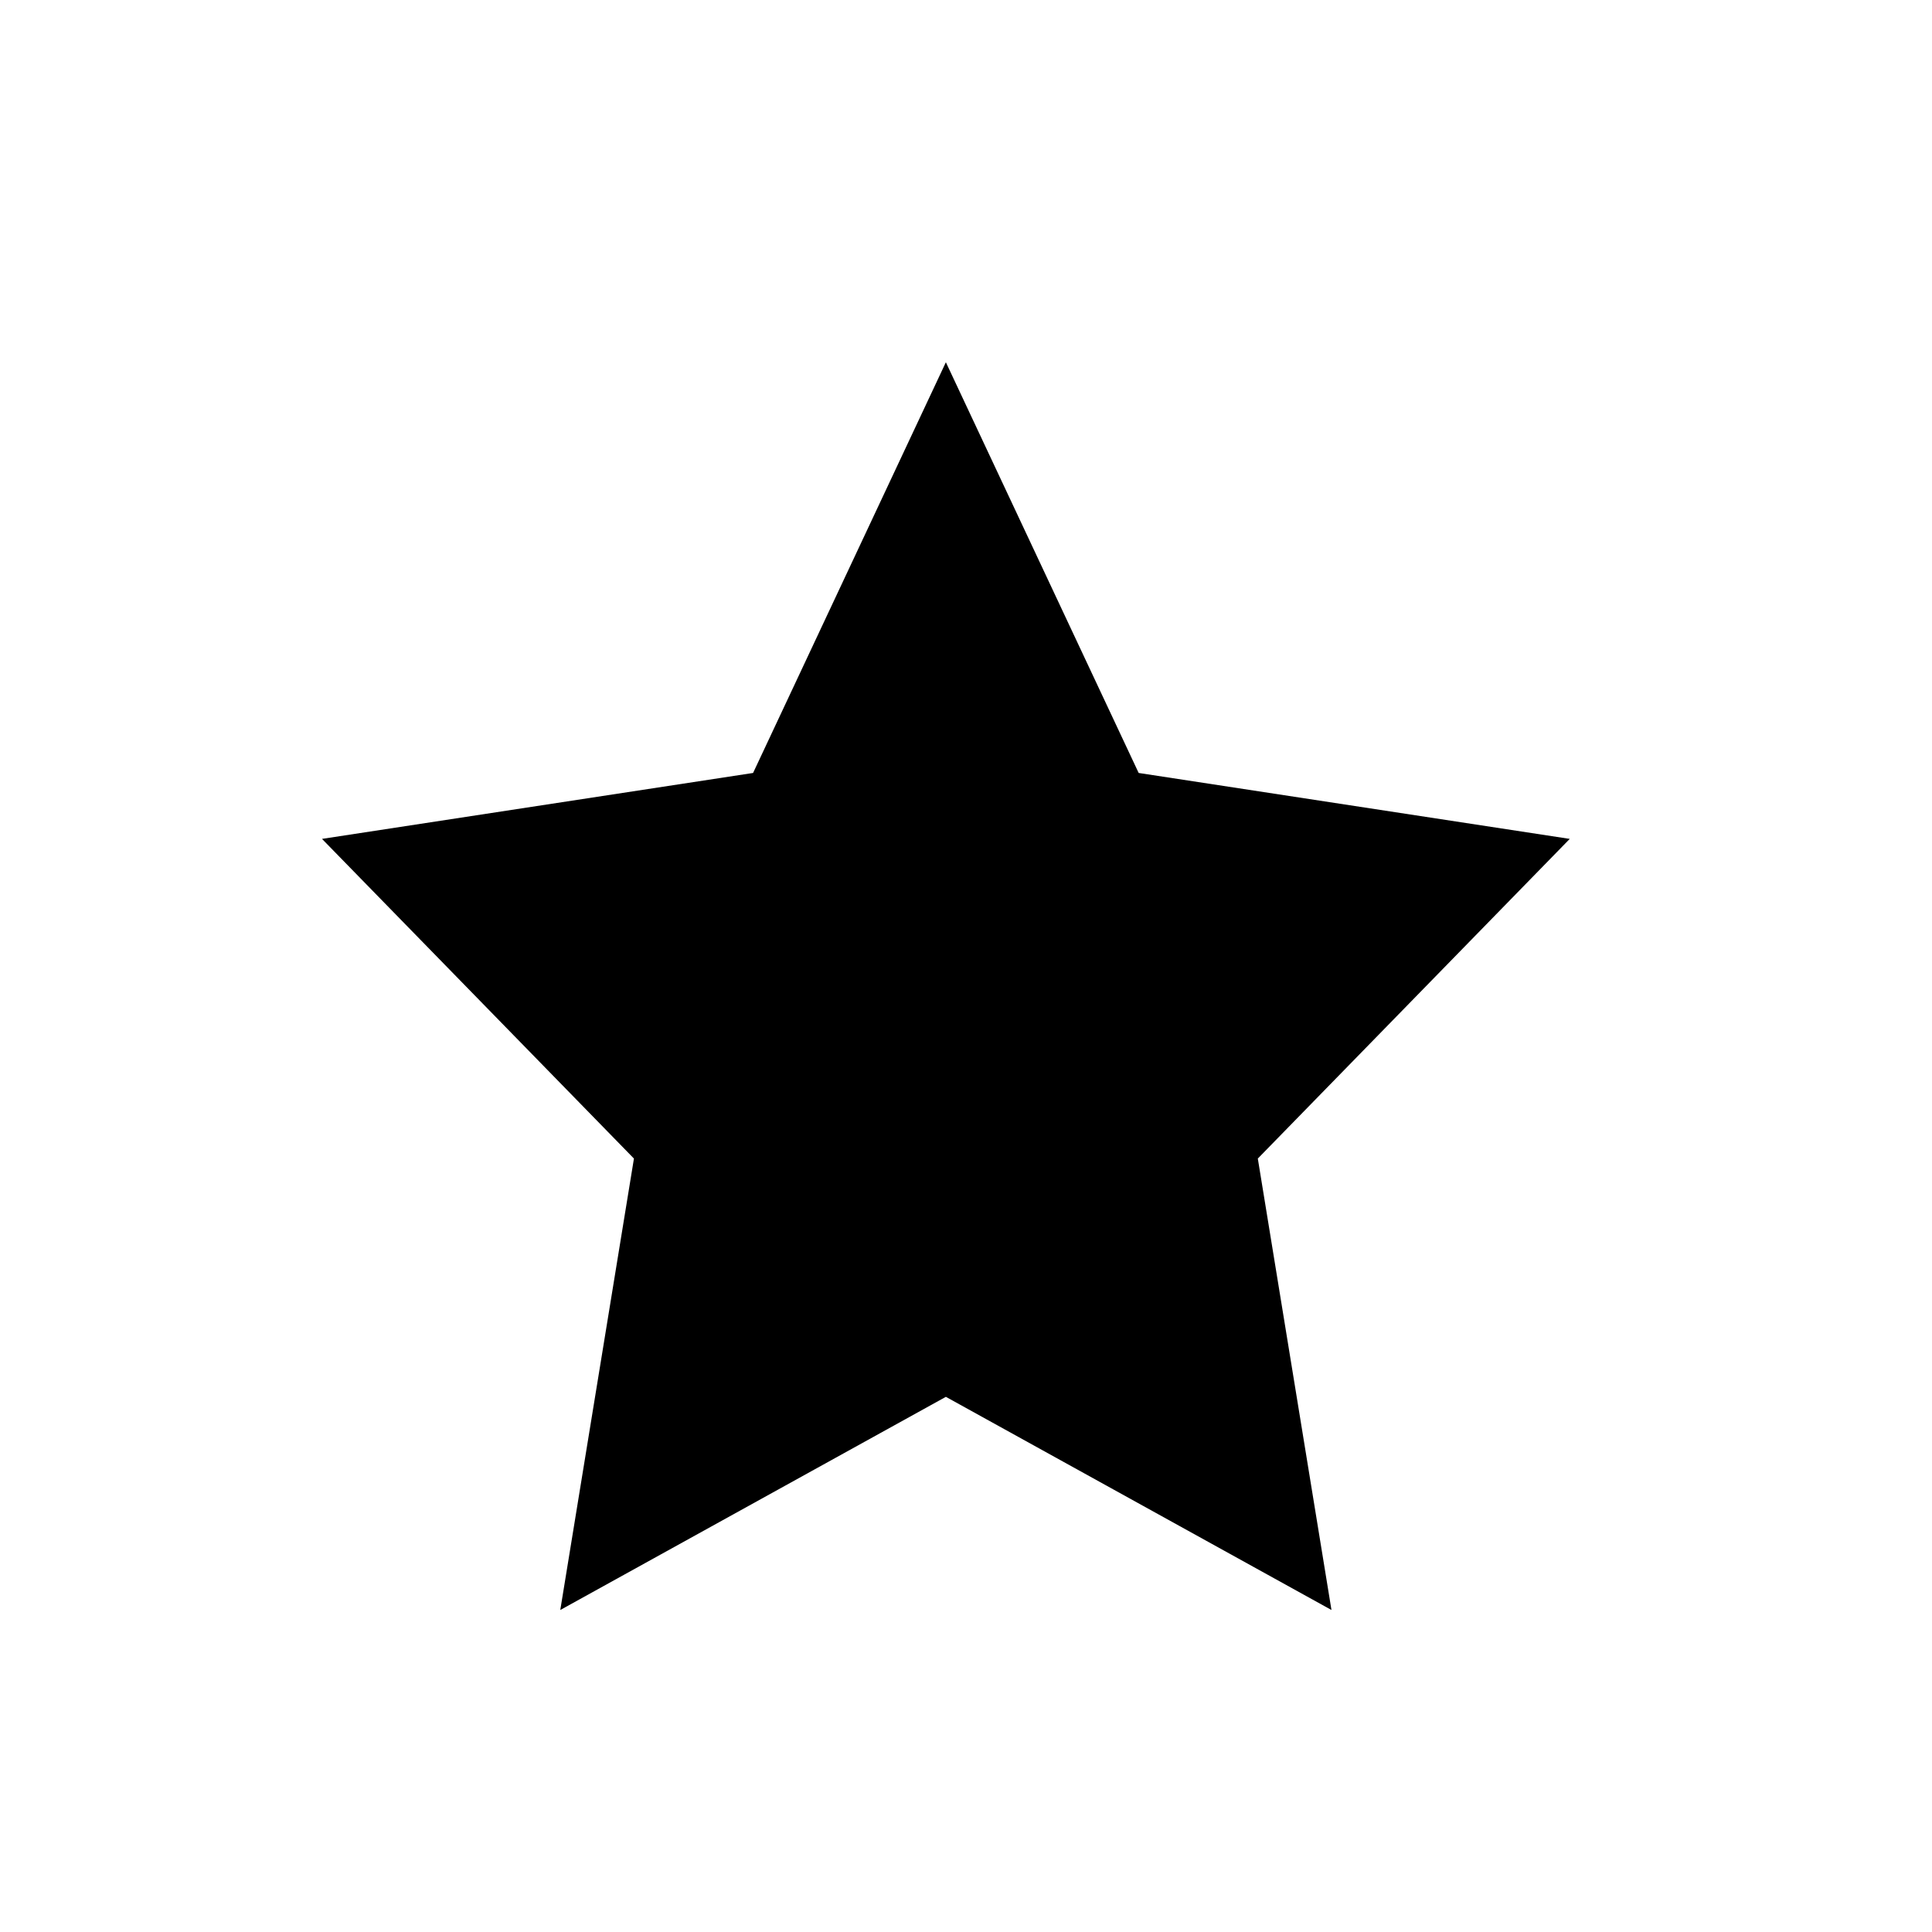 <svg xmlns="http://www.w3.org/2000/svg" viewBox="0 0 24 24" fill="none">
  <path d="M11.75 17.352L6.96 20L7.875 14.392L4 10.421L9.355 9.602L11.75 4.5L14.145 9.602L19.5 10.421L15.625 14.392L16.54 20L11.75 17.352Z" fill="currentColor"/>
</svg>
